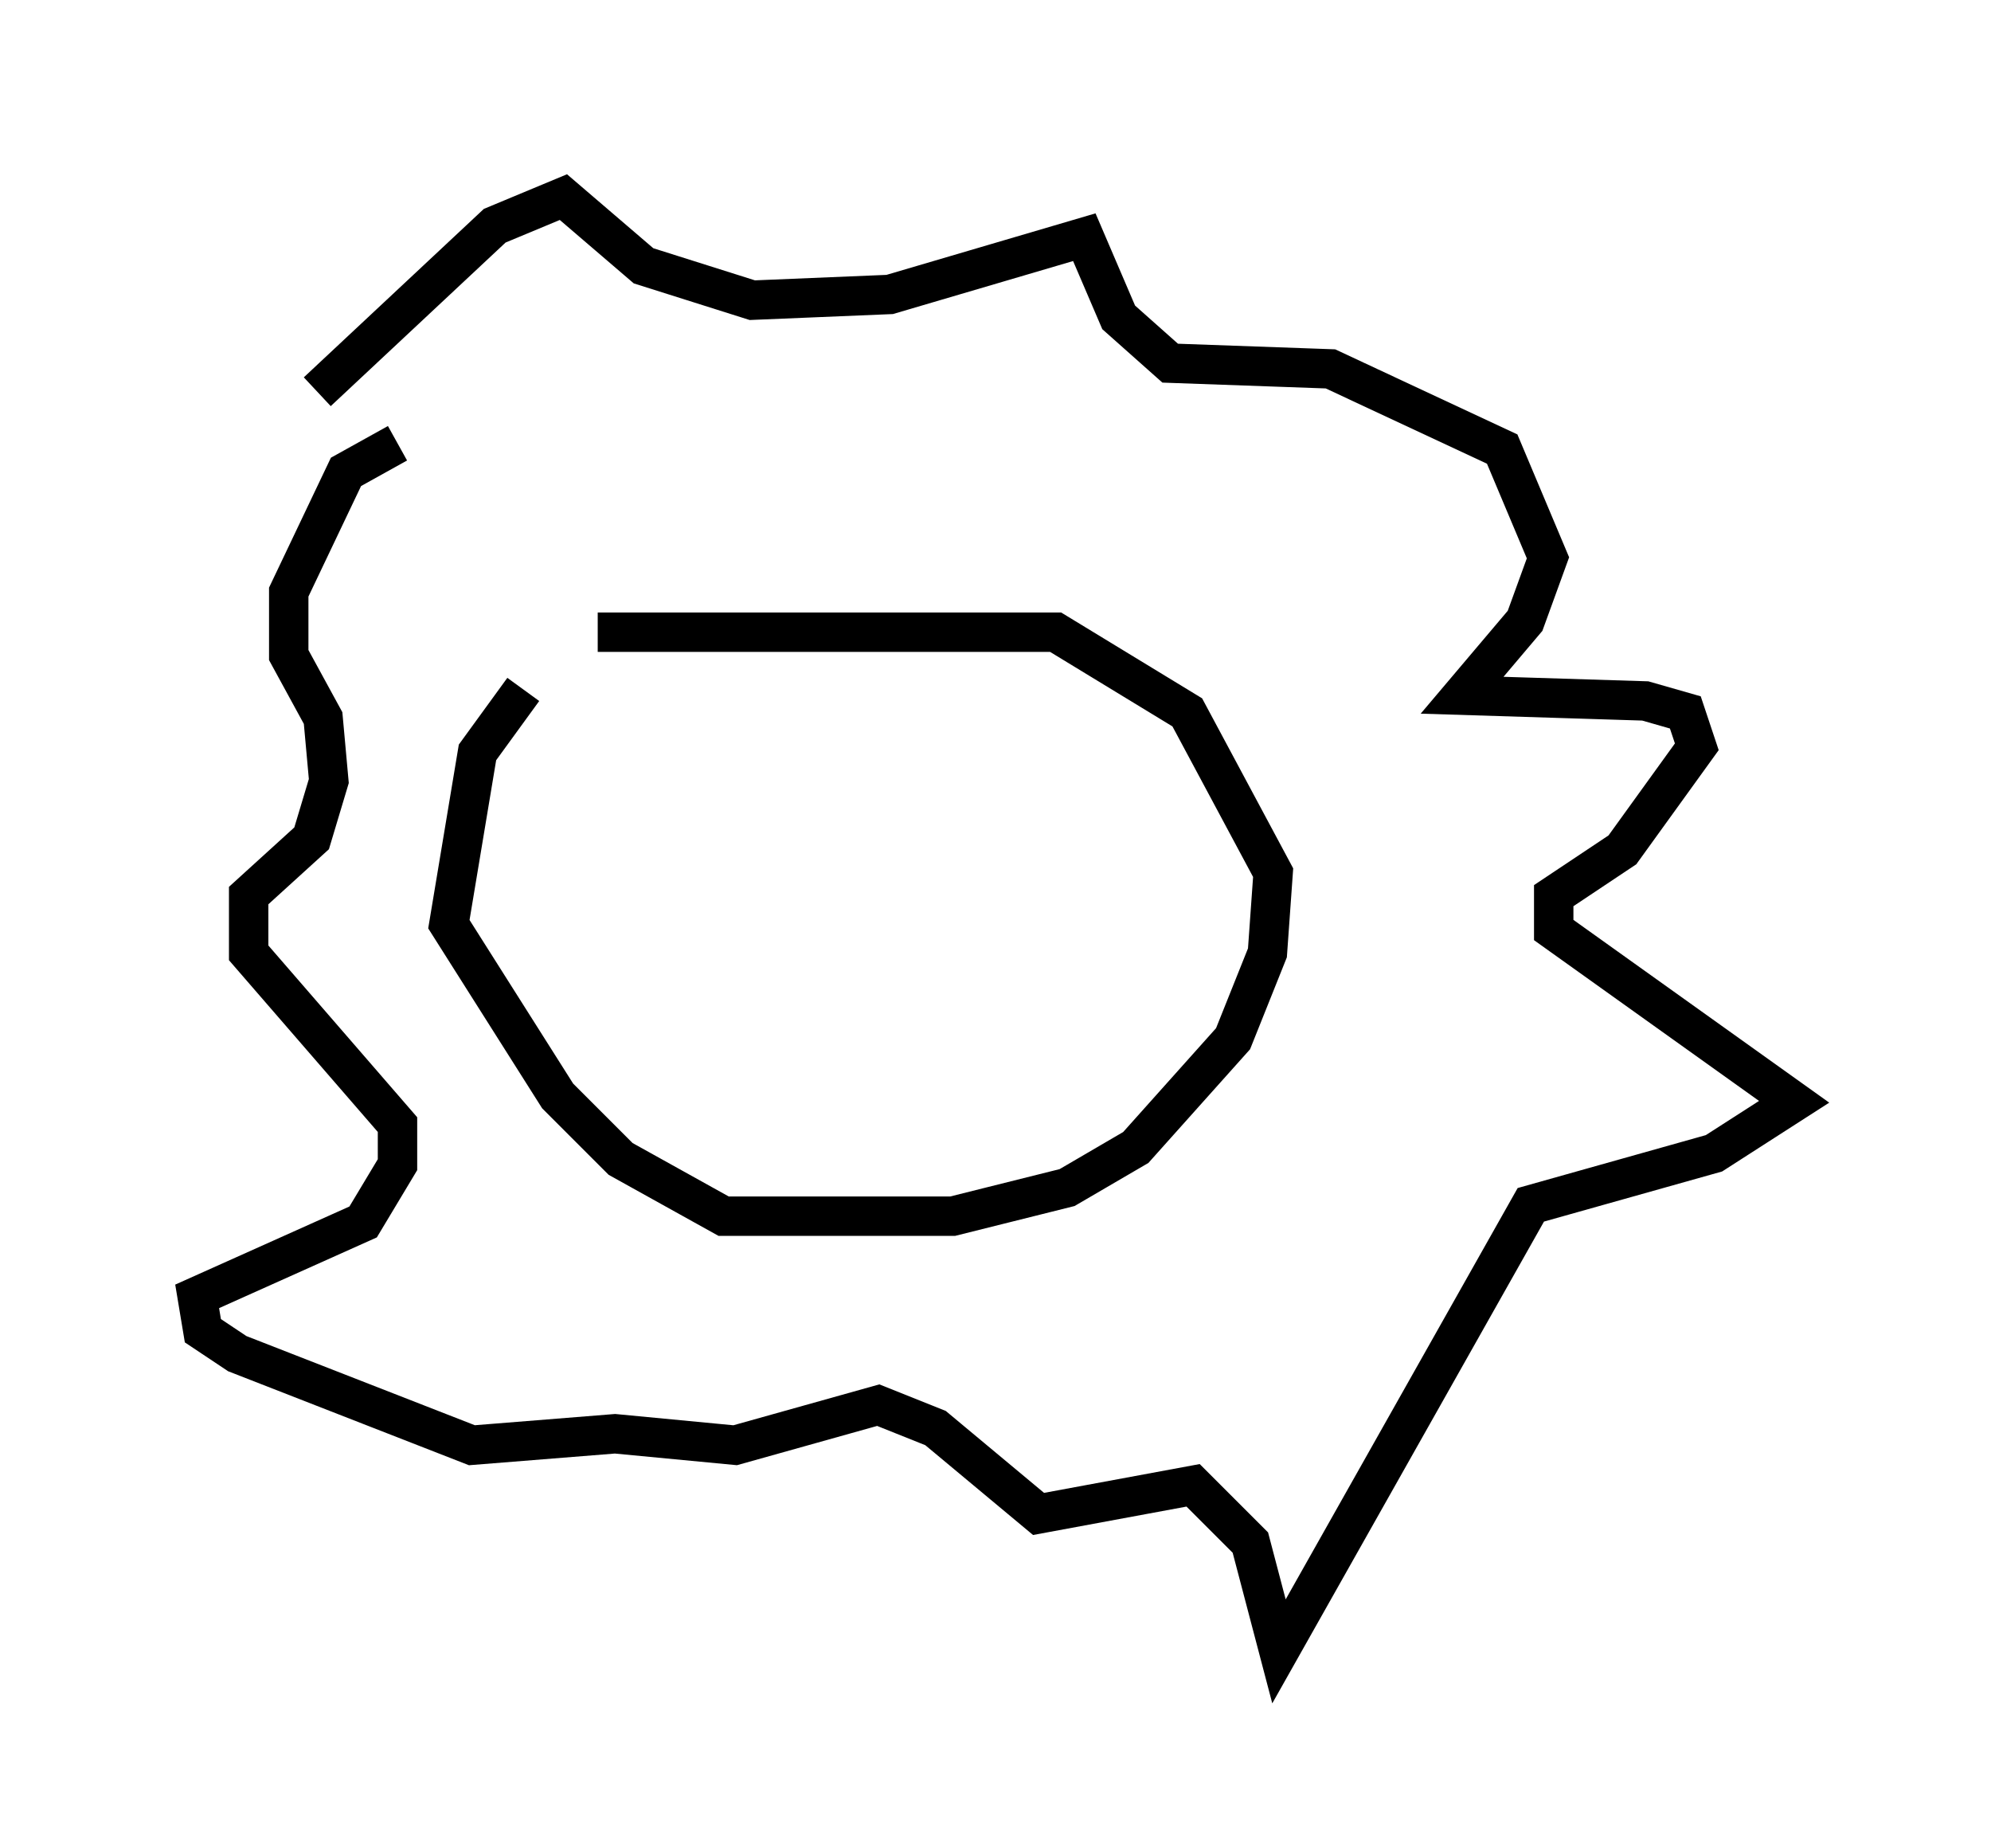 <?xml version="1.0" encoding="utf-8" ?>
<svg baseProfile="full" height="46.894" version="1.1" width="50.525" xmlns="http://www.w3.org/2000/svg" xmlns:ev="http://www.w3.org/2001/xml-events" xmlns:xlink="http://www.w3.org/1999/xlink"><defs /><rect fill="white" height="46.894" width="50.525" x="0" y="0" /><path d="M15.603, 17.056 m-2.324, 0.436 l-1.162, 1.598 -0.726, 4.358 l2.76, 4.358 1.598, 1.598 l2.615, 1.453 5.81, 0.0 l2.905, -0.726 1.743, -1.017 l2.469, -2.76 0.872, -2.179 l0.145, -2.034 -2.179, -4.067 l-3.341, -2.034 -11.62, 0.0 m-7.117, -6.101 l4.503, -4.212 1.743, -0.726 l2.034, 1.743 2.76, 0.872 l3.486, -0.145 4.939, -1.453 l0.872, 2.034 1.307, 1.162 l4.067, 0.145 4.358, 2.034 l1.162, 2.76 -0.581, 1.598 l-1.598, 1.888 4.648, 0.145 l1.017, 0.291 0.291, 0.872 l-1.888, 2.615 -1.743, 1.162 l0.0, 0.872 6.101, 4.358 l-2.034, 1.307 -4.648, 1.307 l-6.391, 11.33 -0.726, -2.76 l-1.453, -1.453 -3.922, 0.726 l-2.615, -2.179 -1.453, -0.581 l-3.631, 1.017 -3.05, -0.291 l-3.631, 0.291 -5.955, -2.324 l-0.872, -0.581 -0.145, -0.872 l4.212, -1.888 0.872, -1.453 l0.0, -1.017 -3.777, -4.358 l0.0, -1.453 1.598, -1.453 l0.436, -1.453 -0.145, -1.598 l-0.872, -1.598 0.0, -1.598 l1.453, -3.05 1.307, -0.726 " fill="none" stroke="black" stroke-width="1" /></svg>